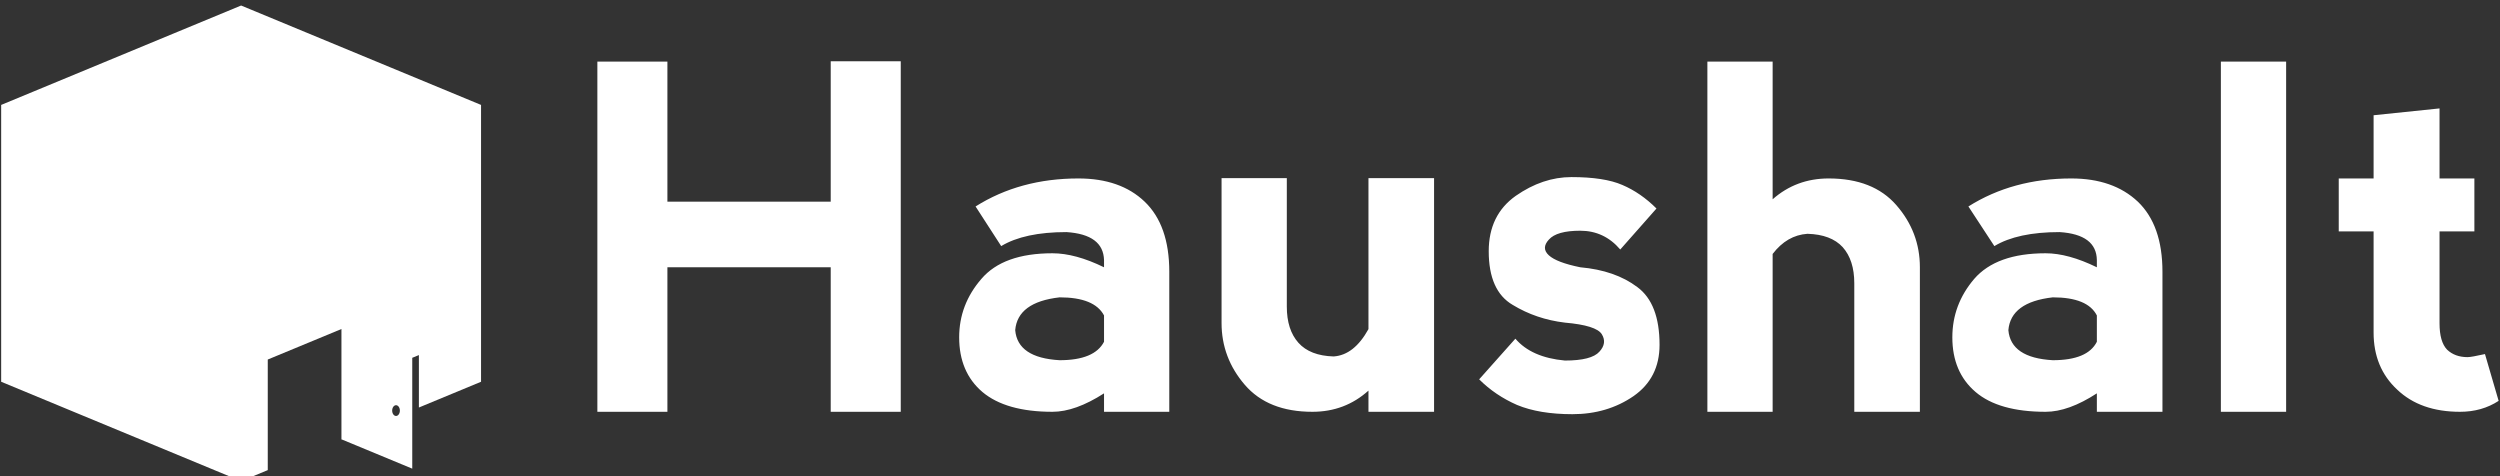 <svg data-v-5f19e91b="" xmlns="http://www.w3.org/2000/svg" width="425" height="81" viewBox="0 0 425 81"><rect x="0" y="0" width="425" height="81" fill="#333333" stroke="none"/><!----> <!----> <!----> <g data-v-5f19e91b="" id="00d05e07-b3e5-9bda-7780-f2962412076c" fill="white" transform="matrix(5.808,0,0,5.808,96.674,-3.582)"><path d="M2.89 12.67L0.84 12.67L0.84 2.42L2.89 2.42L2.89 6.52L7.67 6.52L7.67 2.41L9.72 2.41L9.72 12.67L7.67 12.67L7.67 8.44L2.89 8.44L2.89 12.67ZM12.66 7.82L11.91 6.66L11.91 6.66Q13.21 5.84 14.92 5.84L14.92 5.84L14.92 5.84Q16.15 5.84 16.86 6.52L16.86 6.52L16.86 6.52Q17.58 7.21 17.58 8.57L17.58 8.57L17.58 12.67L15.67 12.67L15.67 12.13L15.67 12.13Q14.83 12.67 14.16 12.67L14.16 12.67L14.16 12.67Q12.80 12.67 12.11 12.09L12.11 12.09L12.11 12.09Q11.43 11.51 11.43 10.49L11.43 10.49L11.43 10.49Q11.43 9.53 12.08 8.78L12.08 8.78L12.08 8.78Q12.72 8.03 14.16 8.03L14.16 8.03L14.16 8.03Q14.83 8.03 15.67 8.44L15.67 8.44L15.67 8.23L15.67 8.23Q15.65 7.48 14.57 7.41L14.57 7.41L14.57 7.41Q13.34 7.41 12.66 7.82L12.66 7.82ZM15.67 10.62L15.67 10.62L15.67 9.85L15.67 9.85Q15.39 9.32 14.37 9.32L14.37 9.32L14.37 9.32Q13.14 9.46 13.07 10.28L13.07 10.28L13.07 10.28Q13.14 11.09 14.37 11.16L14.37 11.16L14.37 11.16Q15.39 11.16 15.67 10.62ZM23.41 10.25L23.41 10.25L23.41 5.83L25.33 5.83L25.33 12.67L23.41 12.67L23.41 12.05L23.41 12.05Q22.72 12.67 21.77 12.67L21.77 12.67L21.77 12.67Q20.47 12.67 19.79 11.88L19.79 11.88L19.79 11.88Q19.11 11.09 19.11 10.07L19.11 10.07L19.11 5.83L21.02 5.83L21.02 9.59L21.02 9.59Q21.02 10.27 21.36 10.65L21.36 10.65L21.36 10.65Q21.70 11.03 22.39 11.05L22.39 11.05L22.39 11.05Q22.99 11.01 23.41 10.25ZM29.35 5.80L29.35 5.80Q30.31 5.80 30.84 6.03L30.84 6.03L30.84 6.03Q31.38 6.26 31.84 6.72L31.84 6.72L30.78 7.92L30.78 7.92Q30.31 7.37 29.61 7.37L29.61 7.37L29.61 7.37Q28.92 7.37 28.69 7.63L28.69 7.63L28.69 7.63Q28.46 7.88 28.69 8.09L28.69 8.09L28.69 8.09Q28.92 8.30 29.61 8.44L29.61 8.44L29.61 8.44Q30.63 8.53 31.28 9.02L31.28 9.02L31.28 9.02Q31.93 9.50 31.93 10.71L31.93 10.71L31.93 10.71Q31.93 11.68 31.17 12.21L31.17 12.21L31.17 12.21Q30.40 12.74 29.38 12.74L29.38 12.74L29.38 12.74Q28.41 12.74 27.76 12.47L27.76 12.47L27.76 12.47Q27.12 12.19 26.65 11.72L26.65 11.72L27.71 10.53L27.71 10.53Q28.18 11.08 29.16 11.17L29.16 11.17L29.16 11.17Q29.94 11.17 30.17 10.91L30.17 10.91L30.17 10.91Q30.40 10.66 30.24 10.40L30.24 10.40L30.24 10.40Q30.08 10.14 29.16 10.06L29.16 10.06L29.16 10.06Q28.32 9.96 27.63 9.54L27.63 9.54L27.63 9.54Q26.93 9.13 26.93 7.97L26.93 7.97L26.93 7.97Q26.93 6.91 27.72 6.35L27.72 6.35L27.72 6.35Q28.51 5.80 29.35 5.80L29.35 5.80ZM35.24 8.05L35.24 8.05L35.24 12.67L33.33 12.67L33.33 2.42L35.24 2.42L35.24 6.45L35.24 6.45Q35.93 5.84 36.88 5.84L36.88 5.84L36.88 5.84Q38.18 5.84 38.86 6.62L38.86 6.62L38.86 6.62Q39.55 7.41 39.55 8.44L39.55 8.44L39.55 12.67L37.63 12.67L37.63 8.91L37.63 8.91Q37.63 8.23 37.29 7.85L37.29 7.85L37.29 7.85Q36.95 7.48 36.26 7.46L36.26 7.46L36.26 7.46Q35.66 7.50 35.24 8.05ZM41.73 7.82L40.97 6.66L40.97 6.66Q42.27 5.84 43.98 5.84L43.98 5.84L43.98 5.84Q45.21 5.84 45.93 6.52L45.93 6.52L45.93 6.52Q46.65 7.21 46.65 8.57L46.65 8.57L46.65 12.67L44.73 12.67L44.73 12.13L44.73 12.13Q43.90 12.67 43.23 12.67L43.23 12.67L43.23 12.67Q41.86 12.67 41.18 12.09L41.18 12.09L41.18 12.09Q40.50 11.51 40.50 10.49L40.50 10.49L40.50 10.49Q40.50 9.53 41.14 8.78L41.14 8.78L41.14 8.78Q41.79 8.03 43.23 8.03L43.23 8.03L43.23 8.03Q43.89 8.03 44.73 8.44L44.73 8.44L44.73 8.23L44.73 8.23Q44.72 7.48 43.64 7.41L43.64 7.41L43.64 7.41Q42.41 7.41 41.73 7.82L41.73 7.82ZM44.73 10.62L44.73 10.62L44.73 9.85L44.73 9.85Q44.46 9.32 43.44 9.32L43.44 9.32L43.44 9.32Q42.21 9.46 42.14 10.28L42.14 10.28L42.14 10.28Q42.21 11.09 43.44 11.16L43.44 11.16L43.44 11.16Q44.46 11.16 44.73 10.62ZM50.27 12.67L48.36 12.67L48.36 2.42L50.27 2.42L50.27 12.67ZM56.49 12.35L56.49 12.35Q56 12.67 55.36 12.67L55.36 12.67L55.36 12.67Q54.20 12.67 53.52 12.02L53.52 12.02L53.52 12.02Q52.83 11.38 52.83 10.35L52.83 10.35L52.83 7.39L51.81 7.39L51.81 5.84L52.83 5.84L52.83 3.99L54.76 3.79L54.76 5.84L55.78 5.84L55.78 7.39L54.76 7.39L54.76 10.08L54.76 10.08Q54.76 10.62 54.98 10.85L54.98 10.85L54.98 10.85Q55.21 11.07 55.58 11.07L55.58 11.07L55.58 11.07Q55.69 11.07 56.09 10.98L56.09 10.98L56.49 12.35Z"></path></g> <!----> <g data-v-5f19e91b="" id="cfef4650-2a32-feed-5ee7-f66fad822dbc" transform="matrix(0.948,0,0,0.948,-6.412,-6.032)" stroke="none" fill="white"><g><path d="M50,7.353L6.973,25.177v49.646L50,92.646l4.78-1.98v-19.83l13.213-5.473v19.83l0.061-0.025l12.637,5.236   V70.535l-0.006-0.004v-0.002l1.196-0.492v9.404l11.146-4.619V25.177L50,7.353z M77.782,80.957c-0.382,0-0.692-0.432-0.692-0.969   c0-0.529,0.311-0.963,0.692-0.963c0.38,0,0.688,0.434,0.688,0.963C78.471,80.525,78.162,80.957,77.782,80.957z"></path></g></g></svg>